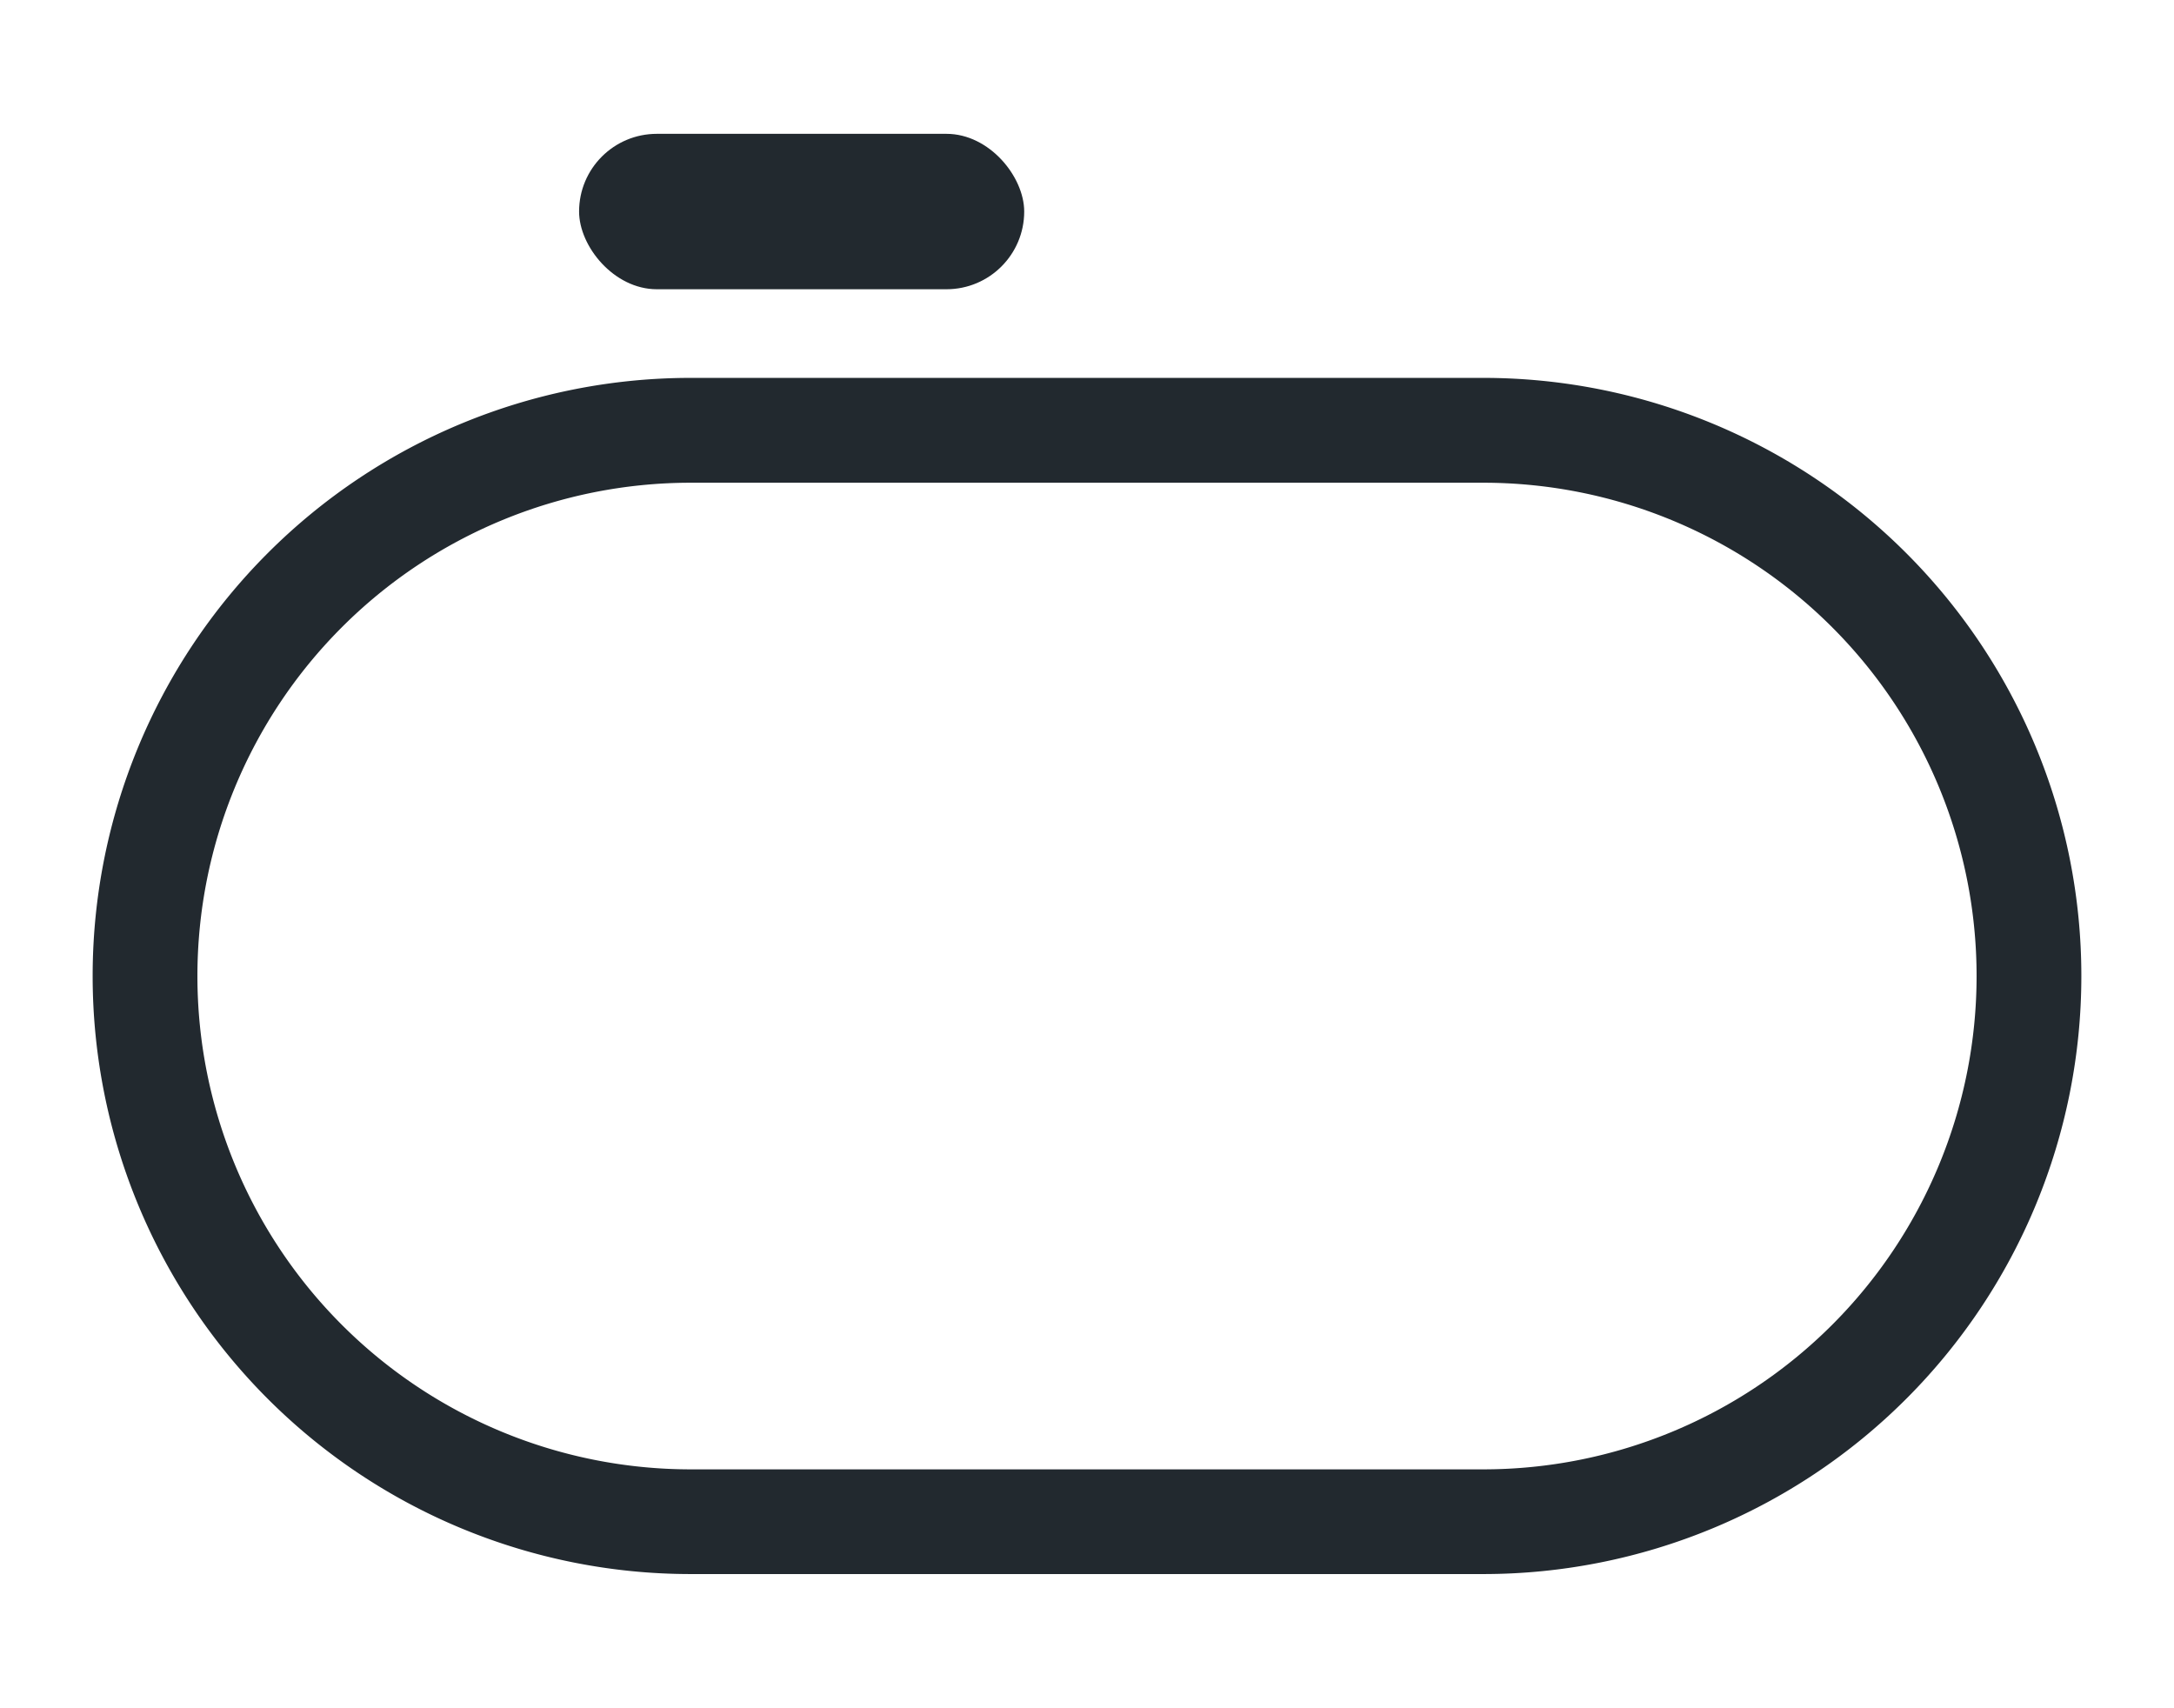 <svg id="Layer_1" data-name="Layer 1" xmlns="http://www.w3.org/2000/svg" viewBox="0 0 31.126 24.451"><defs><style>.cls-1{fill:#22292f;}</style></defs><path class="cls-1" d="M21.237,22.535H9.889a8.562,8.562,0,0,1,0-17.125H21.237a8.562,8.562,0,0,1,0,17.125ZM9.889,6.911a7.062,7.062,0,0,0,0,14.125H21.237a7.062,7.062,0,0,0,0-14.125Z"/><rect class="cls-1" x="8.291" y="1.916" width="6.373" height="2.225" rx="1.113"/></svg>